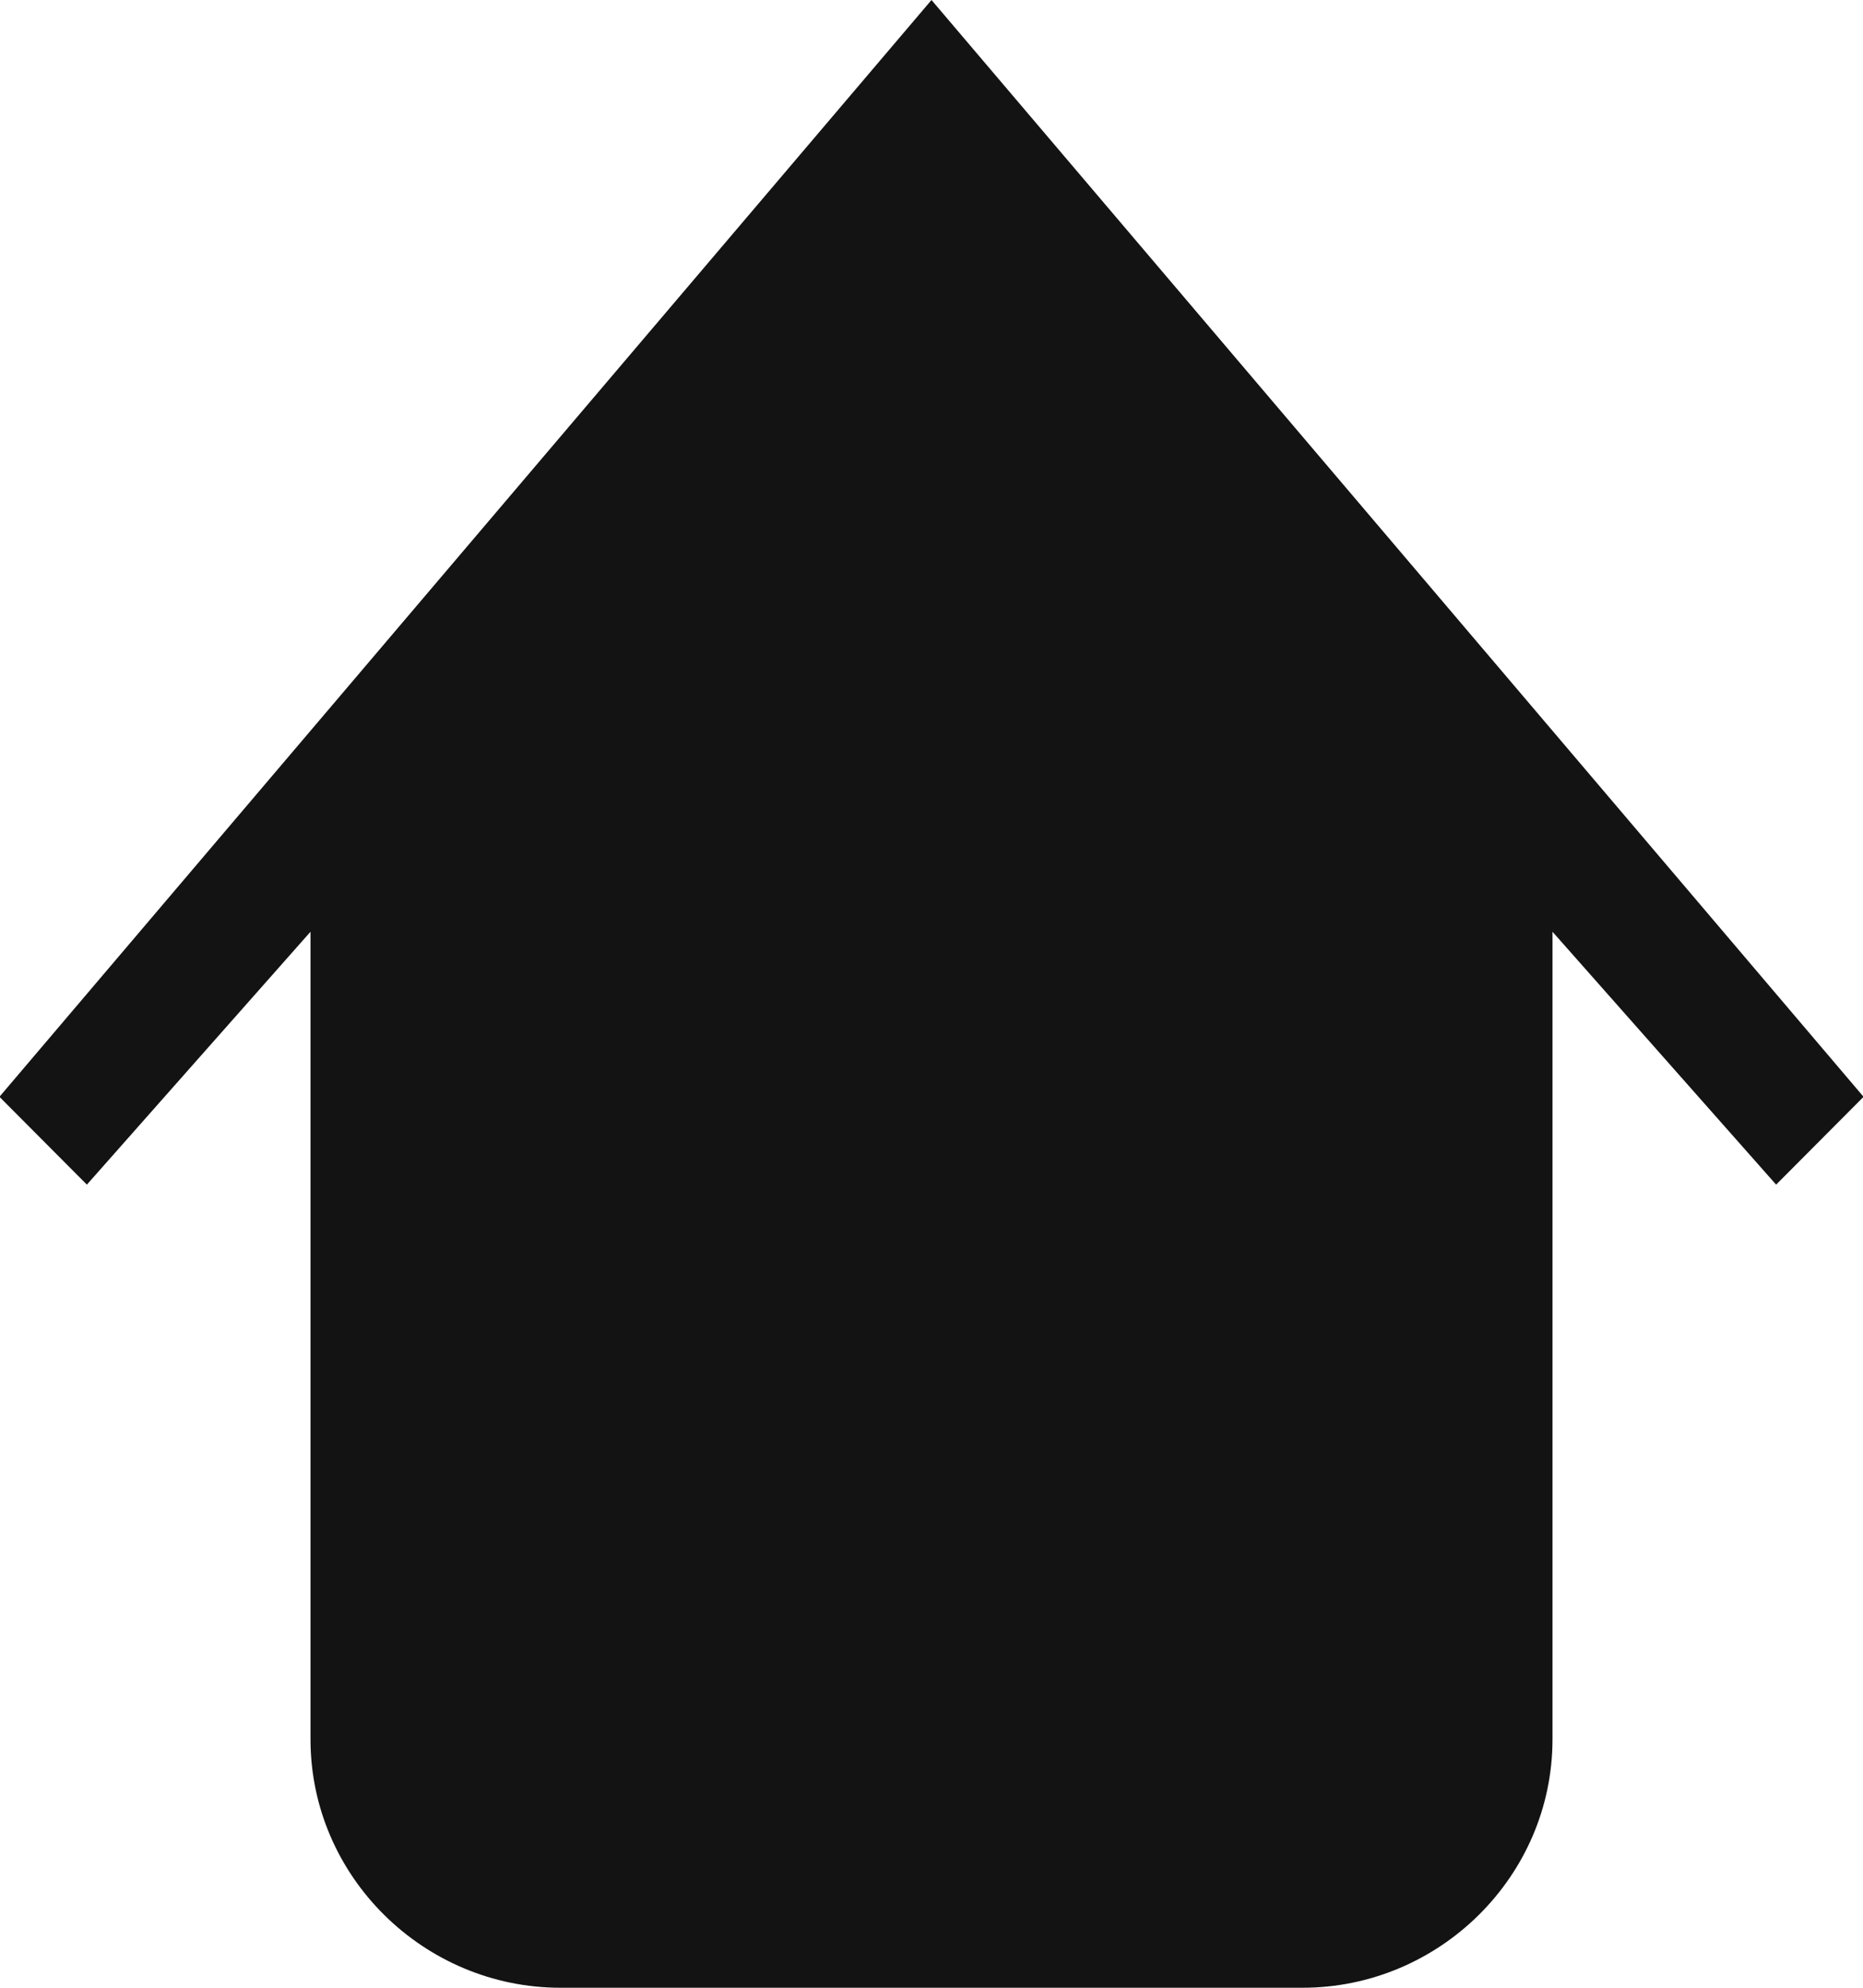 <?xml version="1.0" encoding="UTF-8"?>
<svg width="30px" height="32px" viewBox="0 0 30 32" version="1.1" xmlns="http://www.w3.org/2000/svg" xmlns:xlink="http://www.w3.org/1999/xlink">
    <!-- Generator: Sketch 63.1 (92452) - https://sketch.com -->
    <title>Fill 63</title>
    <desc>Created with Sketch.</desc>
    <g id="🔍-Additional-Icons" stroke="none" stroke-width="1" fill="none" fill-rule="evenodd">
        <g id="Solid" transform="translate(-577, -874)" fill="#131314">
            <g id="Icons" transform="translate(107, 94)">
                <path d="M485,780 L469.991,797.657 L471.399,799.071 L475,795 L475,808 C475,810.209 476.825,812 479.025,812 L490.975,812 C493.175,812 495,810.209 495,808 L495,795 L498.601,799.071 L500.009,797.657 L485,780" id="Fill-63"></path>
            </g>
        </g>
    </g>
</svg>